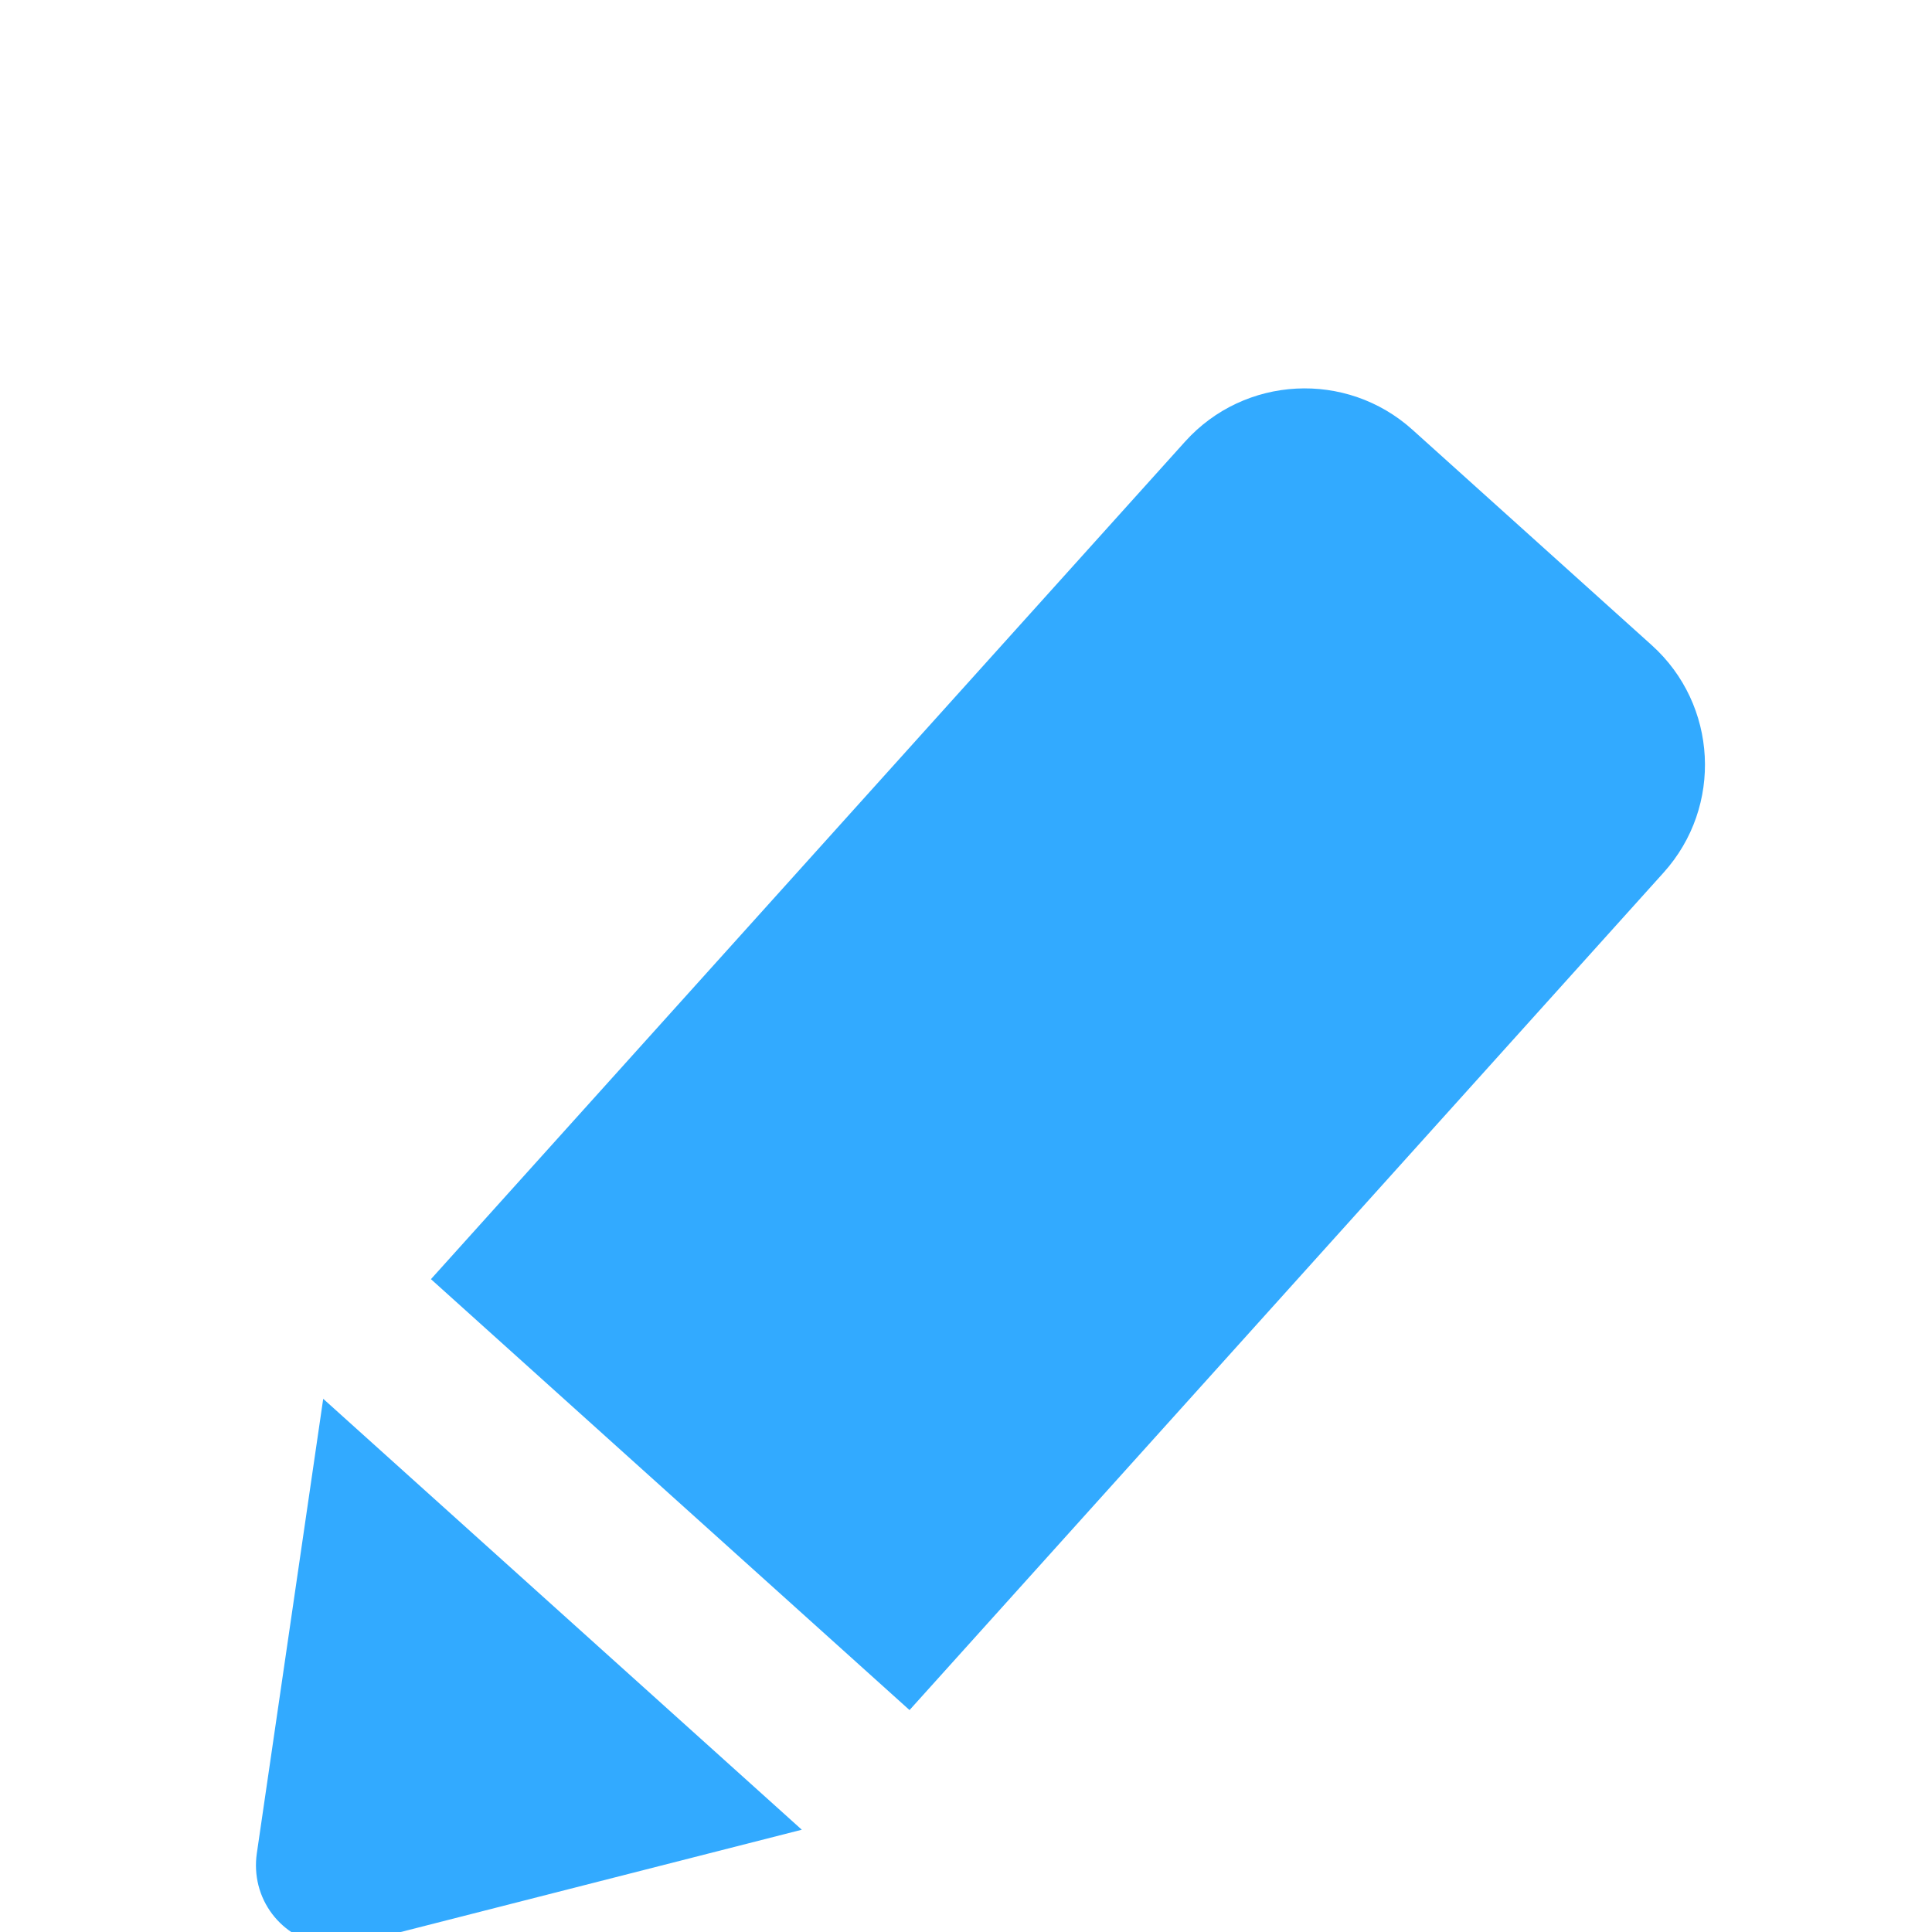 <svg xmlns="http://www.w3.org/2000/svg" width="12" height="12" viewBox="0 0 12 12">
    <defs>
        <filter id="r096qbh1oa" width="139%" height="123.5%" x="-19.5%" y="-11%" filterUnits="objectBoundingBox">
            <feOffset dy="2" in="SourceAlpha" result="shadowOffsetOuter1"/>
            <feGaussianBlur in="shadowOffsetOuter1" result="shadowBlurOuter1" stdDeviation="10"/>
            <feColorMatrix in="shadowBlurOuter1" result="shadowMatrixOuter1" values="0 0 0 0 0 0 0 0 0 0 0 0 0 0 0 0 0 0 0.2 0"/>
            <feMerge>
                <feMergeNode in="shadowMatrixOuter1"/>
                <feMergeNode in="SourceGraphic"/>
            </feMerge>
        </filter>
    </defs>
    <g fill="none" fill-rule="evenodd">
        <g fill="#32AAFF">
            <g filter="url(#r096qbh1oa)" transform="translate(-1345 -120) translate(1192 93)">
                <g>
                    <g>
                        <path d="M1 0h2c.552 0 1 .448 1 1v7H0V1c0-.552.448-1 1-1zM0 9h4l-1.584 2.376c-.153.23-.464.292-.693.139-.055-.037-.102-.084-.139-.139L0 9z" transform="translate(153 27) rotate(42 4.015 10.459)"/>
                    </g>
                </g>
            </g>
        </g>
    </g>
</svg>
